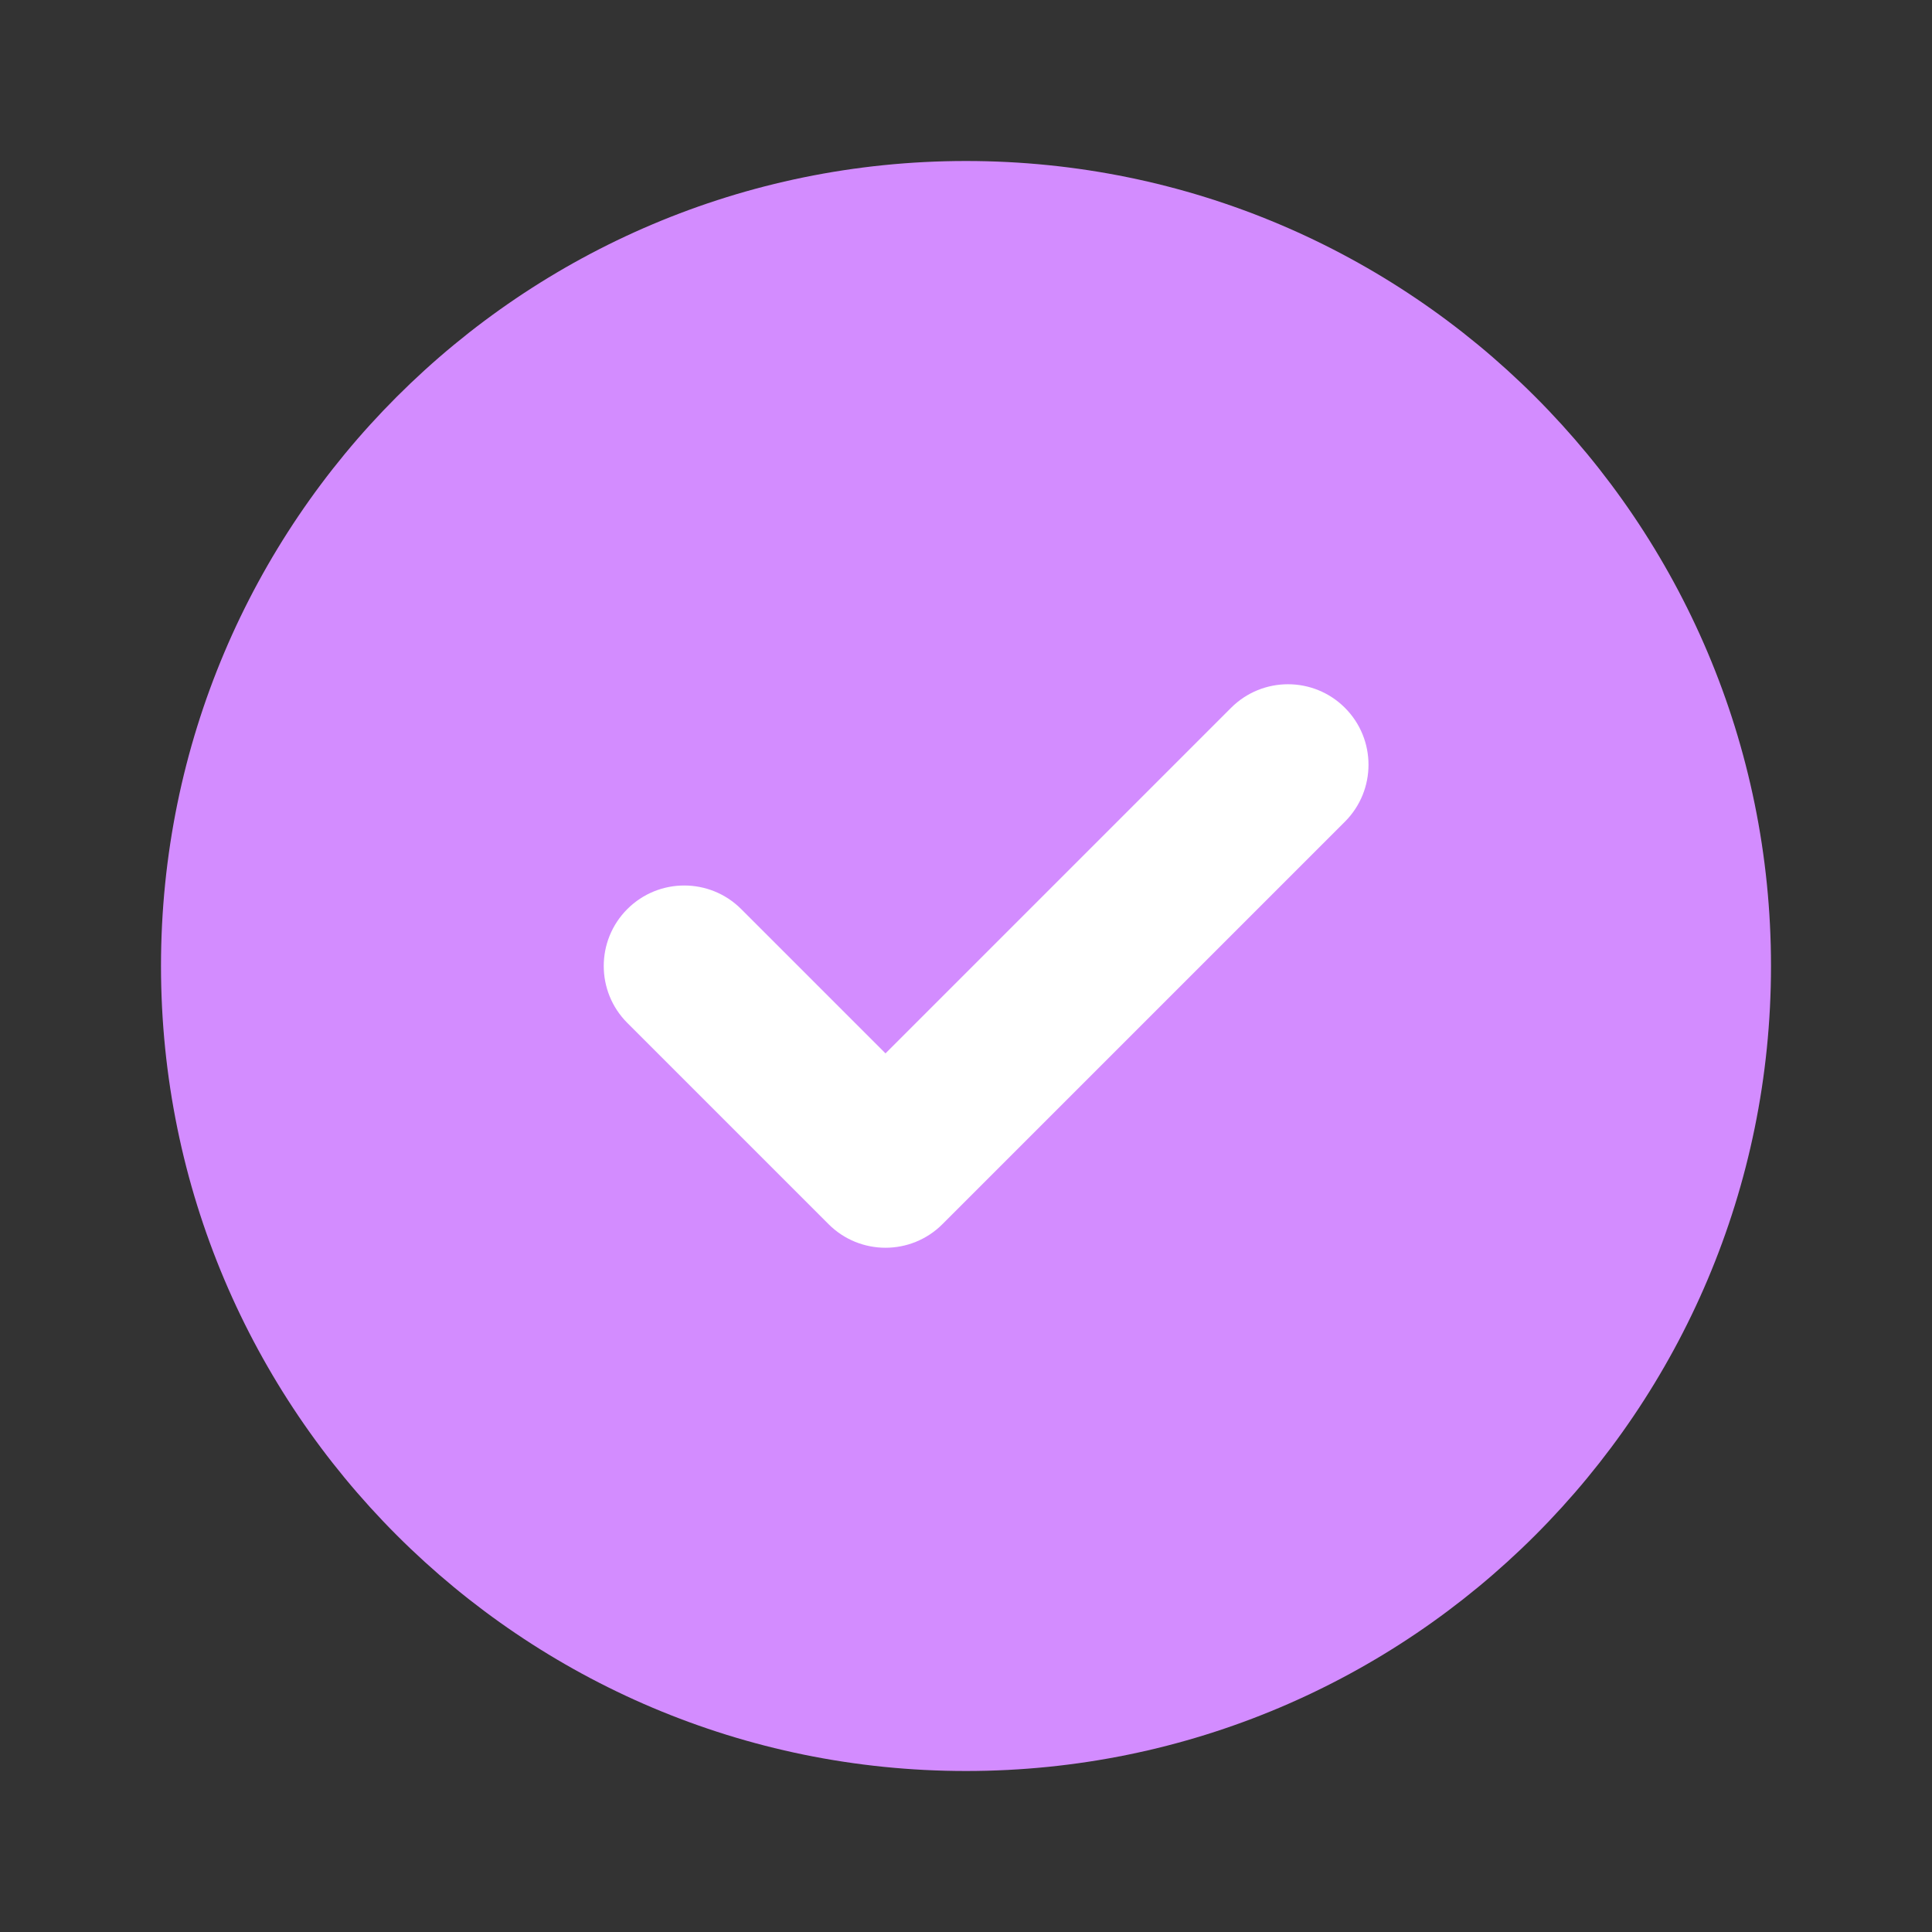 <svg width="30" height="30" viewBox="0 0 30 30" fill="none" xmlns="http://www.w3.org/2000/svg">
<rect x="0" y="0" width="30" height="30" fill="#333333" stroke="none"/>
<path d="M27.5 15C27.5 21.904 21.904 27.5 15 27.5C8.096 27.5 2.5 21.904 2.5 15C2.5 8.096 8.096 2.5 15 2.5C21.904 2.5 27.5 8.096 27.5 15Z" fill="#D38CFF"/>
<path fill-rule="evenodd" clip-rule="evenodd" d="M20.884 10.991C21.372 11.479 21.372 12.271 20.884 12.759L14.634 19.009C14.146 19.497 13.354 19.497 12.866 19.009L9.741 15.884C9.253 15.396 9.253 14.604 9.741 14.116C10.229 13.628 11.021 13.628 11.509 14.116L13.75 16.357L19.116 10.991C19.604 10.503 20.396 10.503 20.884 10.991Z" fill="white"/>
</svg>

